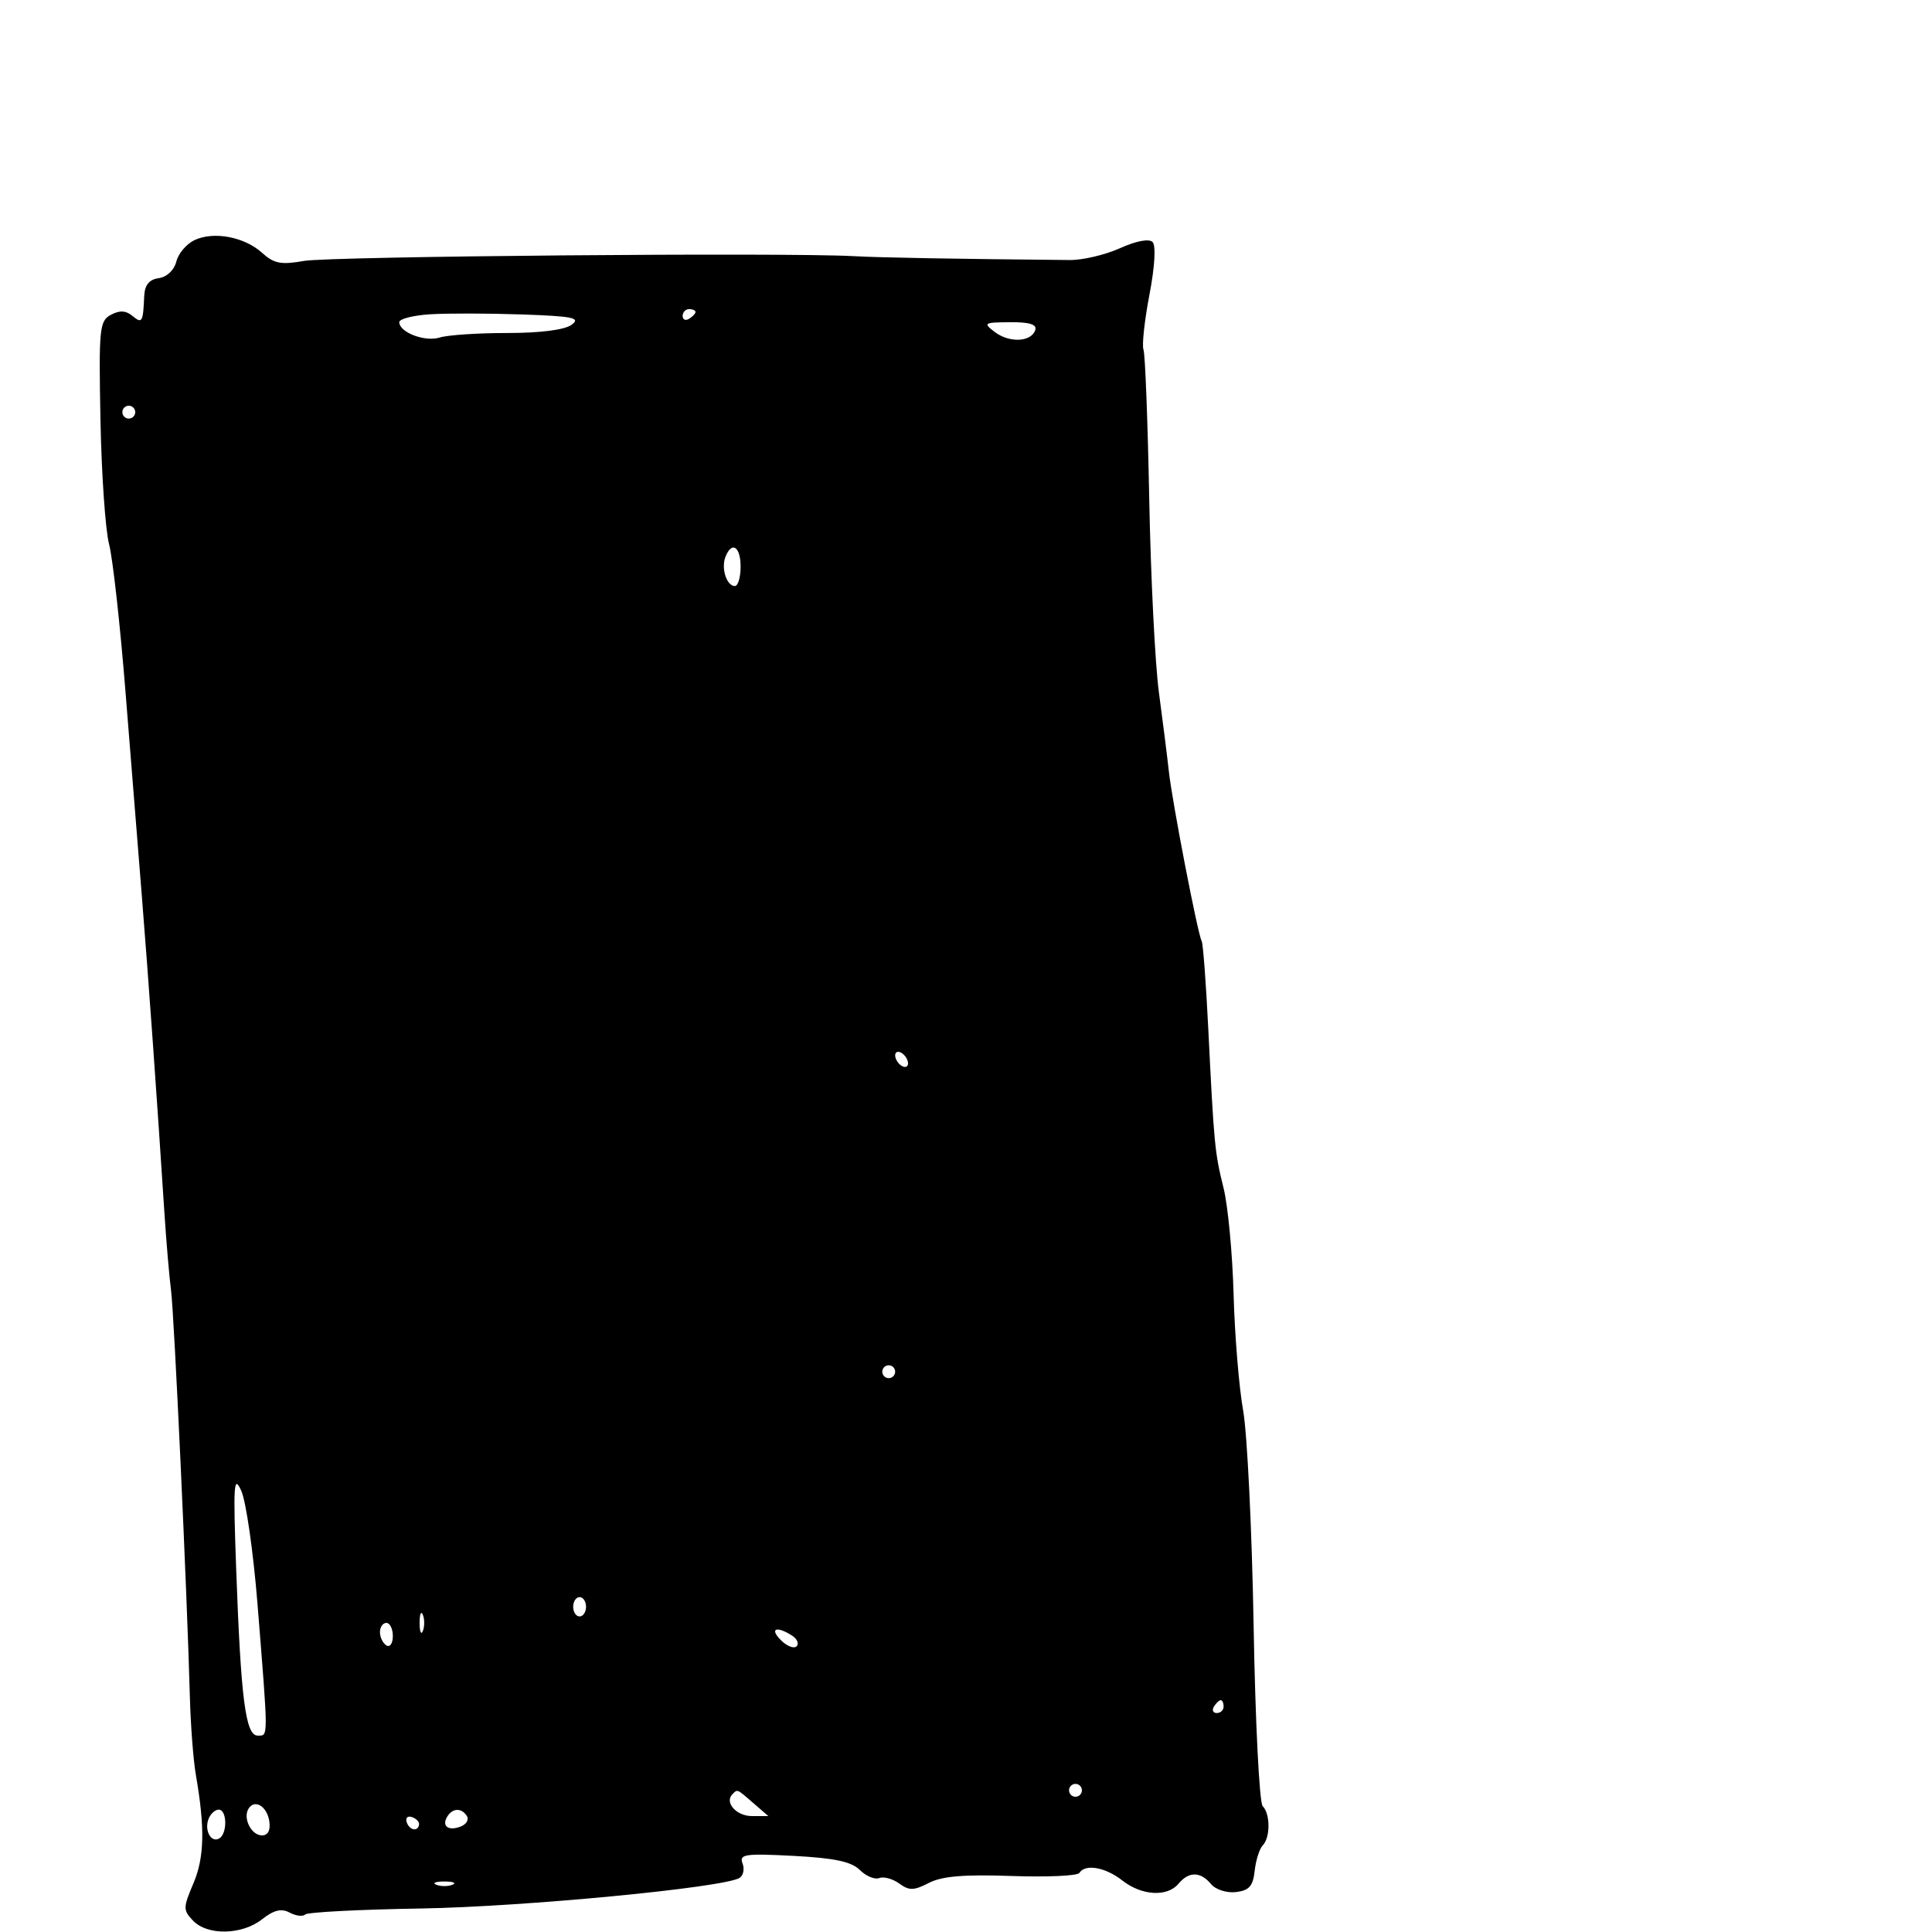 <svg xmlns="http://www.w3.org/2000/svg" width="300" height="300" viewBox="0 0 300 300" version="1.1">
	<path d="M 30.228 37.272 C 28.979 37.851, 27.699 39.351, 27.384 40.605 C 27.049 41.941, 25.919 43.013, 24.656 43.193 C 23.142 43.408, 22.468 44.245, 22.392 46 C 22.216 50.059, 22.070 50.303, 20.564 49.053 C 19.548 48.210, 18.569 48.160, 17.217 48.884 C 15.442 49.834, 15.327 51.001, 15.600 65.203 C 15.762 73.617, 16.364 82.300, 16.937 84.500 C 17.511 86.700, 18.661 97.050, 19.493 107.500 C 20.325 117.950, 21.459 132.125, 22.014 139 C 23.010 151.350, 24.446 171.484, 25.508 188 C 25.809 192.675, 26.283 198.248, 26.561 200.383 C 27.050 204.143, 29.046 247.243, 29.484 263.500 C 29.602 267.900, 30.021 273.352, 30.415 275.616 C 31.847 283.852, 31.742 288.436, 30.029 292.460 C 28.417 296.244, 28.415 296.611, 29.988 298.250 C 32.229 300.584, 37.587 300.470, 40.699 298.022 C 42.531 296.581, 43.692 296.300, 44.975 296.987 C 45.944 297.505, 47.029 297.638, 47.385 297.282 C 47.741 296.925, 55.788 296.507, 65.266 296.352 C 81.308 296.090, 112.395 293.110, 114.837 291.601 C 115.429 291.235, 115.636 290.215, 115.298 289.334 C 114.756 287.922, 115.694 287.786, 123.228 288.181 C 129.583 288.515, 132.219 289.076, 133.515 290.372 C 134.474 291.331, 135.831 291.895, 136.532 291.626 C 137.232 291.357, 138.629 291.739, 139.634 292.475 C 141.168 293.596, 141.911 293.580, 144.234 292.379 C 146.260 291.331, 149.708 291.041, 157.050 291.301 C 162.575 291.496, 167.325 291.283, 167.606 290.828 C 168.501 289.380, 171.645 289.933, 174.273 292 C 177.284 294.369, 181.260 294.596, 183 292.500 C 184.598 290.575, 186.417 290.593, 188.042 292.551 C 188.758 293.413, 190.476 293.968, 191.914 293.801 C 193.963 293.562, 194.568 292.877, 194.827 290.500 C 195.007 288.850, 195.569 287.072, 196.077 286.550 C 197.272 285.320, 197.266 281.670, 196.066 280.450 C 195.553 279.928, 194.921 267.350, 194.663 252.500 C 194.405 237.650, 193.670 222.575, 193.031 219 C 192.391 215.425, 191.726 207.325, 191.553 201 C 191.379 194.675, 190.680 187.250, 189.999 184.500 C 188.620 178.932, 188.518 177.874, 187.615 159.637 C 187.265 152.562, 186.806 146.487, 186.597 146.137 C 186.005 145.149, 182.020 124.543, 181.497 119.765 C 181.240 117.419, 180.545 111.900, 179.952 107.500 C 179.360 103.100, 178.685 89.606, 178.453 77.513 C 178.222 65.421, 177.820 54.973, 177.560 54.296 C 177.300 53.619, 177.715 49.788, 178.482 45.782 C 179.314 41.435, 179.511 38.130, 178.971 37.583 C 178.424 37.029, 176.425 37.407, 173.914 38.539 C 171.631 39.568, 168.128 40.396, 166.131 40.377 C 147.992 40.207, 136.702 40.005, 132.500 39.774 C 121.784 39.186, 51.262 39.799, 47.210 40.515 C 43.648 41.145, 42.546 40.935, 40.710 39.271 C 37.965 36.784, 33.229 35.881, 30.228 37.272 M 66.750 48.805 C 64.138 48.972, 62 49.519, 62 50.020 C 62 51.617, 65.997 53.136, 68.288 52.409 C 69.504 52.022, 74.215 51.707, 78.757 51.709 C 83.888 51.710, 87.673 51.227, 88.757 50.432 C 90.225 49.355, 89.004 49.102, 81 48.827 C 75.775 48.647, 69.362 48.637, 66.750 48.805 M 106 49.059 C 106 49.641, 106.450 49.840, 107 49.500 C 107.550 49.160, 108 48.684, 108 48.441 C 108 48.198, 107.550 48, 107 48 C 106.450 48, 106 48.477, 106 49.059 M 154.493 51.570 C 156.760 53.283, 160.142 53.111, 160.755 51.250 C 161.043 50.376, 159.863 50.010, 156.833 50.032 C 152.756 50.062, 152.618 50.153, 154.493 51.570 M 19 64 C 19 64.550, 19.450 65, 20 65 C 20.550 65, 21 64.550, 21 64 C 21 63.450, 20.550 63, 20 63 C 19.450 63, 19 63.450, 19 64 M 112.638 86.500 C 111.955 88.280, 112.843 91, 114.107 91 C 114.598 91, 115 89.650, 115 88 C 115 84.839, 113.614 83.959, 112.638 86.500 M 139 163.882 C 139 164.432, 139.450 165.160, 140 165.500 C 140.550 165.840, 141 165.668, 141 165.118 C 141 164.568, 140.550 163.840, 140 163.500 C 139.450 163.160, 139 163.332, 139 163.882 M 137 213 C 137 213.550, 137.450 214, 138 214 C 138.550 214, 139 213.550, 139 213 C 139 212.450, 138.550 212, 138 212 C 137.450 212, 137 212.450, 137 213 M 36.669 243.500 C 37.400 263.822, 38.128 269.500, 40.004 269.500 C 41.688 269.500, 41.689 270.347, 39.980 249.023 C 39.343 241.061, 38.215 233.186, 37.475 231.523 C 36.299 228.881, 36.198 230.390, 36.669 243.500 M 89 249.500 C 89 250.325, 89.450 251, 90 251 C 90.550 251, 91 250.325, 91 249.500 C 91 248.675, 90.550 248, 90 248 C 89.450 248, 89 248.675, 89 249.500 M 65.158 252 C 65.158 253.375, 65.385 253.938, 65.662 253.250 C 65.940 252.563, 65.940 251.438, 65.662 250.750 C 65.385 250.063, 65.158 250.625, 65.158 252 M 59 253.441 C 59 254.234, 59.450 255.160, 60 255.500 C 60.550 255.840, 61 255.191, 61 254.059 C 61 252.927, 60.550 252, 60 252 C 59.450 252, 59 252.648, 59 253.441 M 121.262 254.690 C 122.192 255.620, 123.288 256.046, 123.697 255.636 C 124.107 255.226, 123.780 254.473, 122.971 253.961 C 120.536 252.421, 119.455 252.883, 121.262 254.690 M 188.500 265 C 188.160 265.550, 188.359 266, 188.941 266 C 189.523 266, 190 265.550, 190 265 C 190 264.450, 189.802 264, 189.559 264 C 189.316 264, 188.840 264.450, 188.500 265 M 166 278 C 166 278.550, 166.450 279, 167 279 C 167.550 279, 168 278.550, 168 278 C 168 277.450, 167.550 277, 167 277 C 166.450 277, 166 277.450, 166 278 M 113.736 278.598 C 112.455 279.878, 114.342 282, 116.760 282 L 119.306 282 117 280 C 114.388 277.734, 114.536 277.798, 113.736 278.598 M 38.588 280.857 C 37.681 282.325, 39.029 285, 40.677 285 C 41.609 285, 42.023 284.213, 41.820 282.828 C 41.473 280.476, 39.549 279.302, 38.588 280.857 M 32.380 282.452 C 31.691 284.249, 32.808 286.237, 34.069 285.457 C 35.336 284.674, 35.253 281, 33.969 281 C 33.401 281, 32.686 281.653, 32.380 282.452 M 69.459 282.067 C 68.539 283.556, 69.606 284.365, 71.520 283.631 C 72.404 283.292, 72.847 282.561, 72.504 282.007 C 71.694 280.696, 70.289 280.723, 69.459 282.067 M 63.150 282.950 C 63.580 284.239, 64.951 284.471, 65.075 283.275 C 65.116 282.876, 64.610 282.370, 63.950 282.150 C 63.290 281.930, 62.930 282.290, 63.150 282.950 M 67.750 292.662 C 68.438 292.940, 69.563 292.940, 70.250 292.662 C 70.938 292.385, 70.375 292.158, 69 292.158 C 67.625 292.158, 67.063 292.385, 67.750 292.662" stroke="none" fill="black" fill-rule="evenodd"/>
</svg>